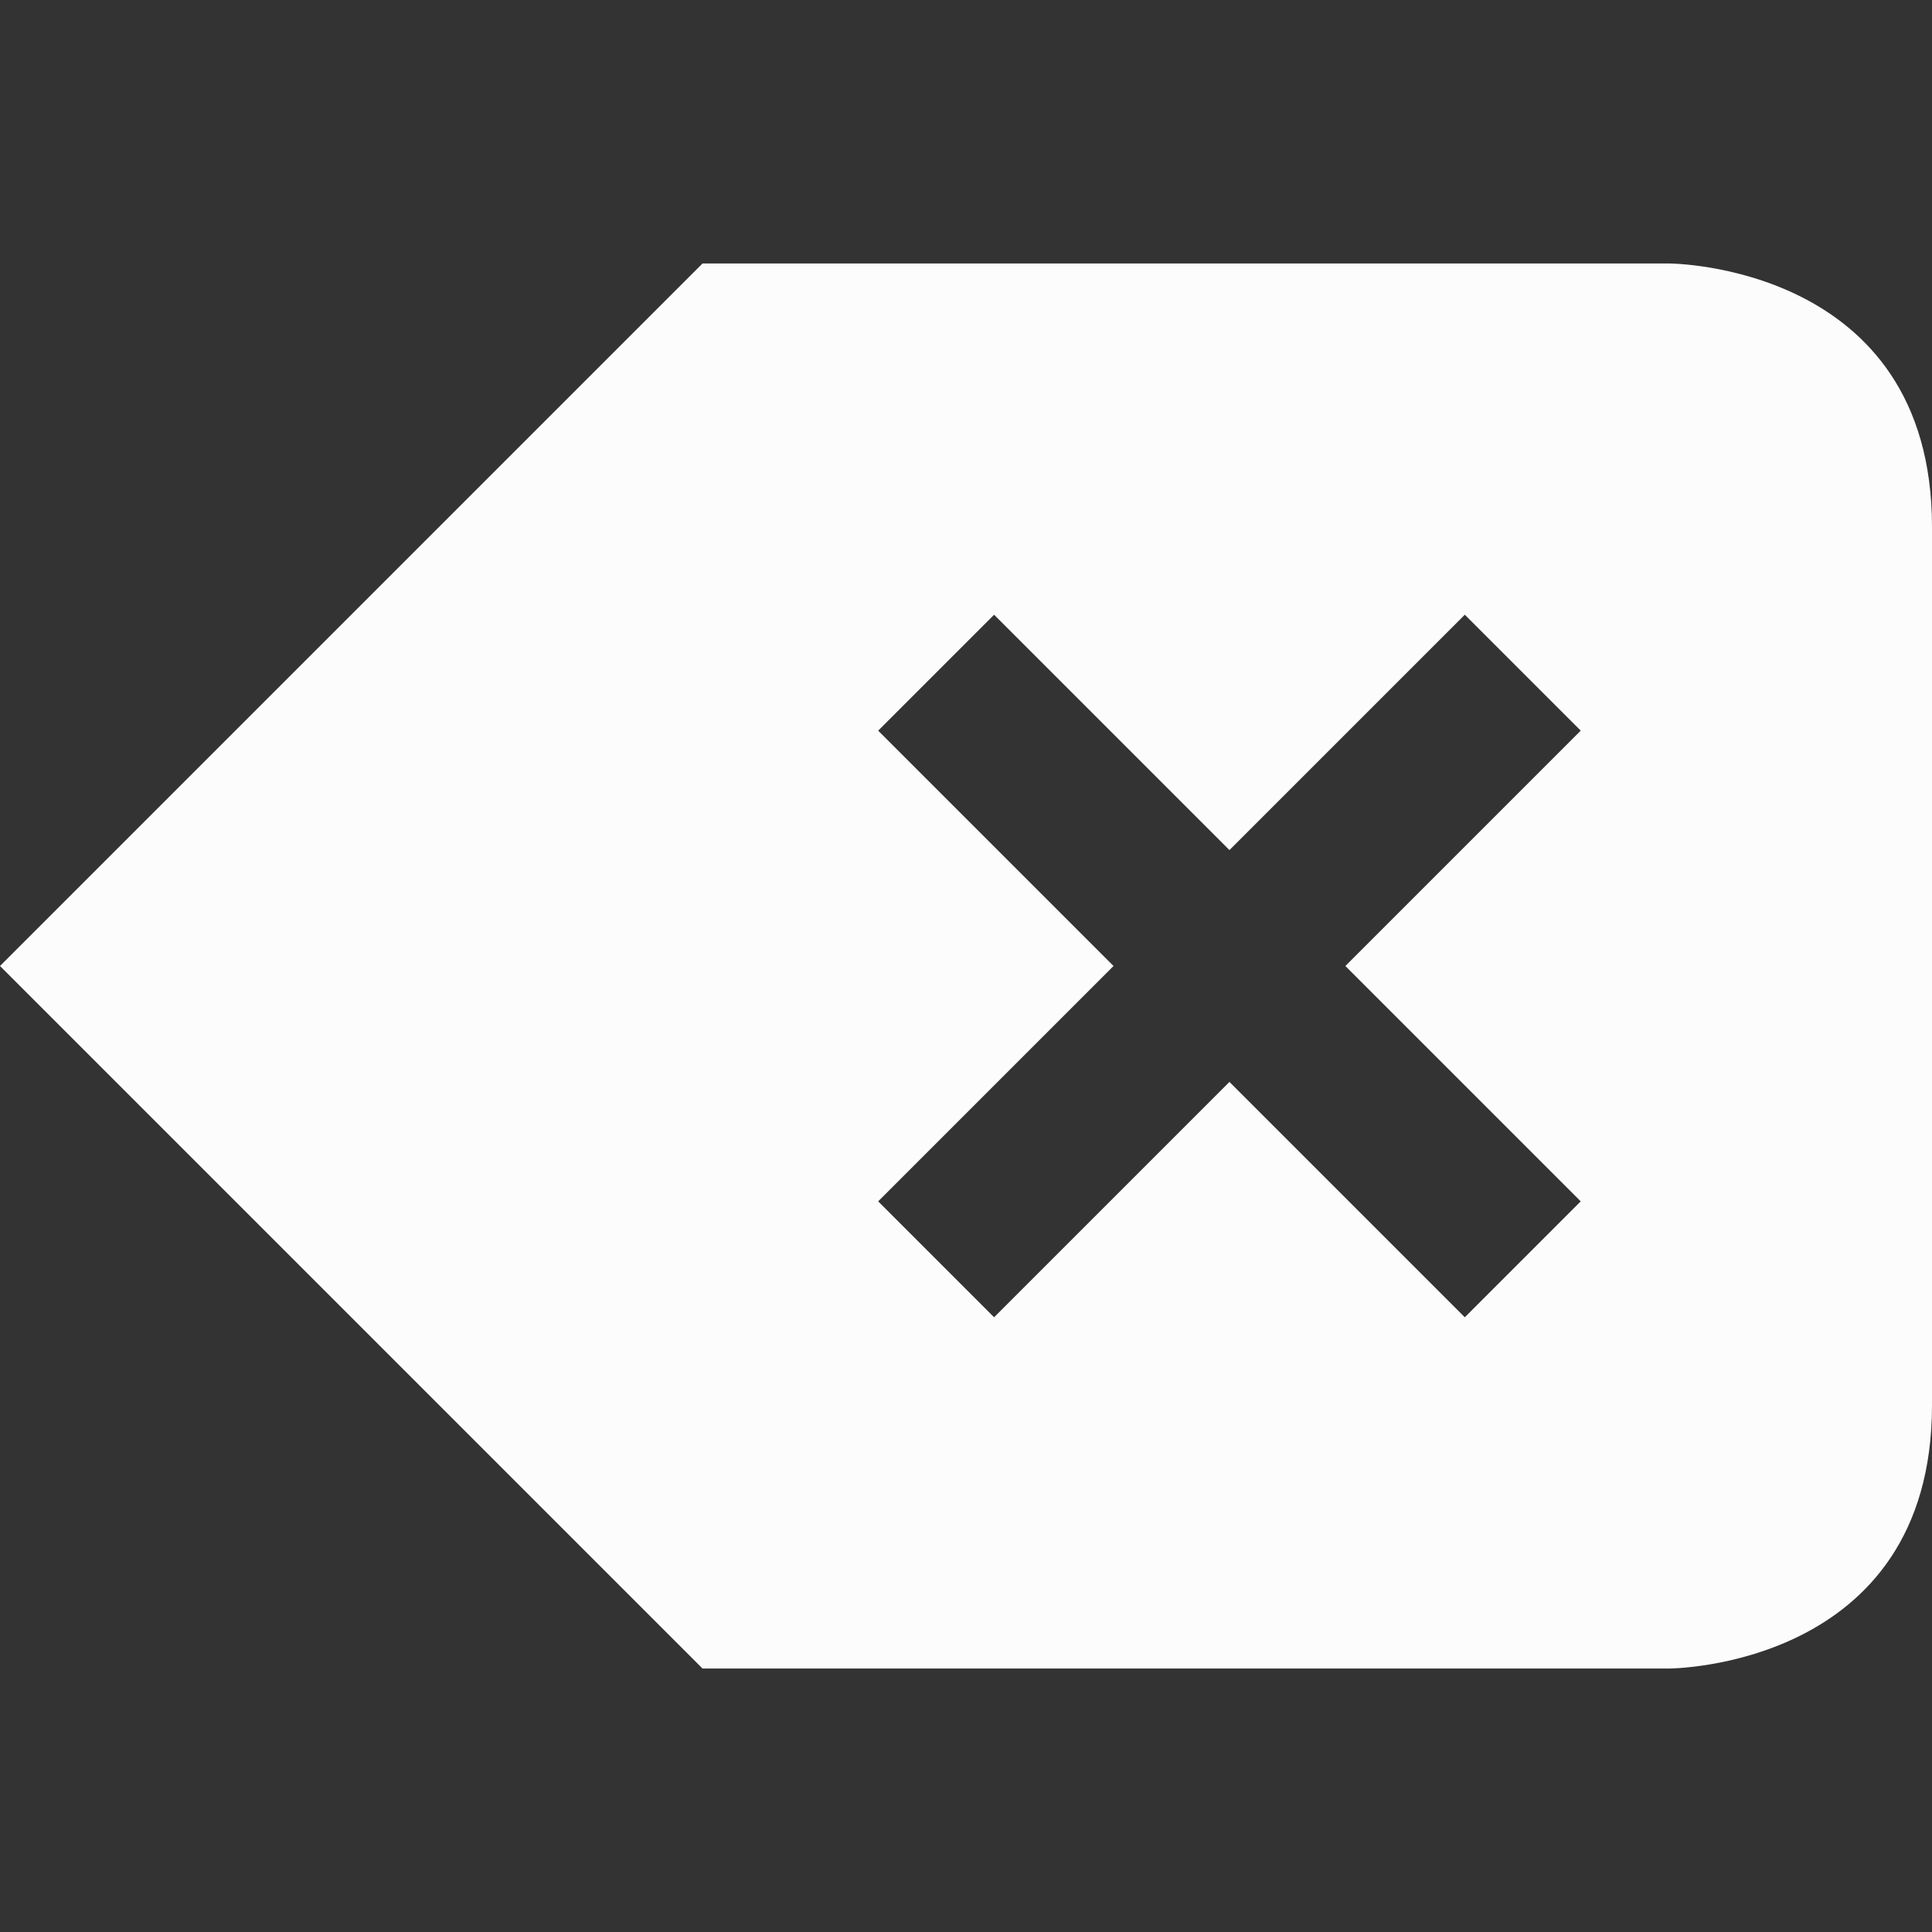 <svg xmlns="http://www.w3.org/2000/svg" viewBox="0 0 22 22">
  <rect x="0" y="0" width="22" height="22" fill="#333333" stroke="none"/>
  <defs id="defs3051">
<style type="text/css" id="current-color-scheme">.ColorScheme-Text {color:#fcfcfc;}</style>
  </defs>
 <path 
    style="fill:currentColor;fill-opacity:1;stroke:none" 
	d="M 8,3 0.943,10.057 0,11 0.943,11.943 8,19 h 11 c 0,0 3,0 3,-3 C 22,13 22,9 22,6 22,3 19,3 19,3 Z M 11.32,7 14,9.68 16.68,7 18,8.32 15.32,11 18,13.68 16.68,15 14,12.32 11.32,15 10,13.68 12.68,11 10,8.32 Z"
    class="ColorScheme-Text"
    />  
</svg>
